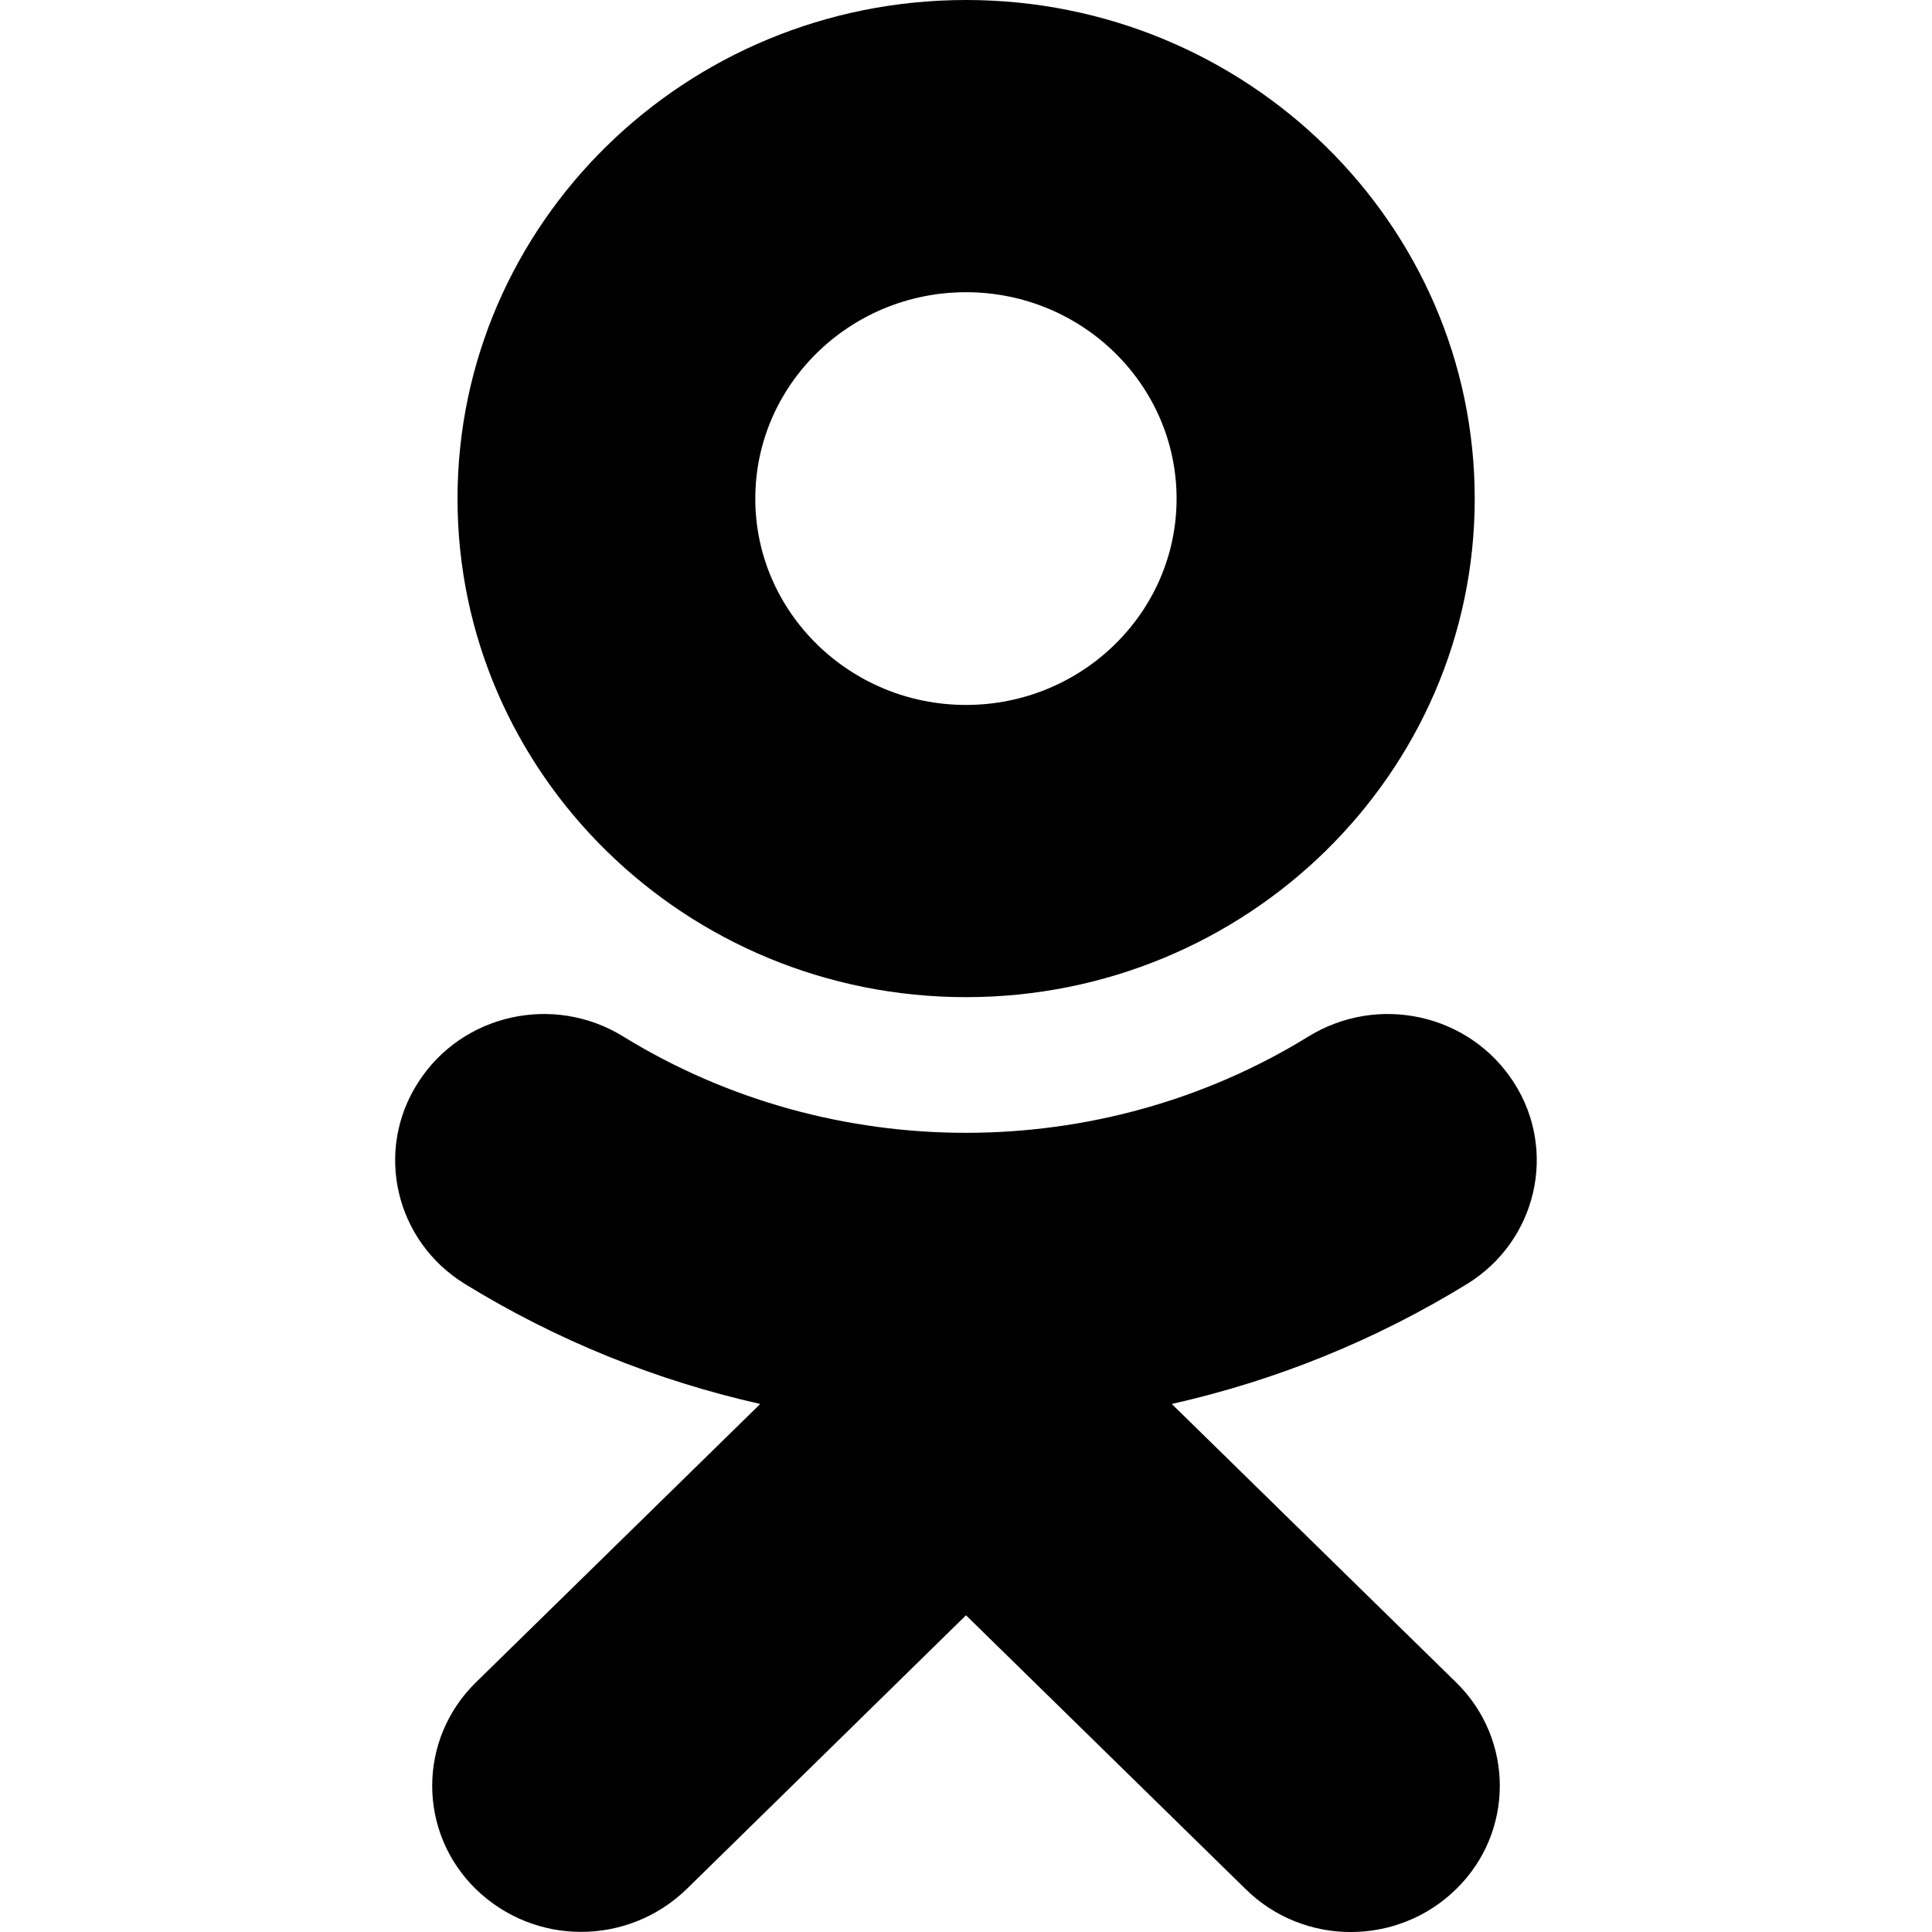<svg width="16" height="16" viewBox="0 0 16 16" fill="currentColor" xmlns="http://www.w3.org/2000/svg">
<path d="M8 2.42C8.962 2.42 9.744 3.187 9.744 4.13C9.744 5.071 8.962 5.838 8 5.838C7.038 5.838 6.255 5.071 6.255 4.13C6.255 3.187 7.038 2.42 8 2.42ZM8 8.258C10.324 8.258 12.213 6.406 12.213 4.13C12.213 1.852 10.324 0 8 0C5.676 0 3.789 1.852 3.789 4.13C3.789 6.406 5.676 8.258 8 8.258ZM9.704 11.627C10.562 11.434 11.387 11.102 12.15 10.633C12.726 10.278 12.9 9.531 12.538 8.966C12.173 8.397 11.414 8.227 10.834 8.585C9.11 9.647 6.89 9.647 5.163 8.585C4.586 8.227 3.824 8.397 3.462 8.966C3.099 9.531 3.273 10.278 3.85 10.633C4.612 11.102 5.438 11.434 6.296 11.627L3.94 13.934C3.459 14.406 3.459 15.173 3.94 15.644C4.183 15.88 4.496 15.999 4.812 15.999C5.128 15.999 5.444 15.88 5.687 15.644L8 13.377L10.315 15.644C10.796 16.119 11.576 16.119 12.06 15.644C12.541 15.173 12.541 14.406 12.06 13.934L9.704 11.627Z" fill="currentColor"/>
</svg>
